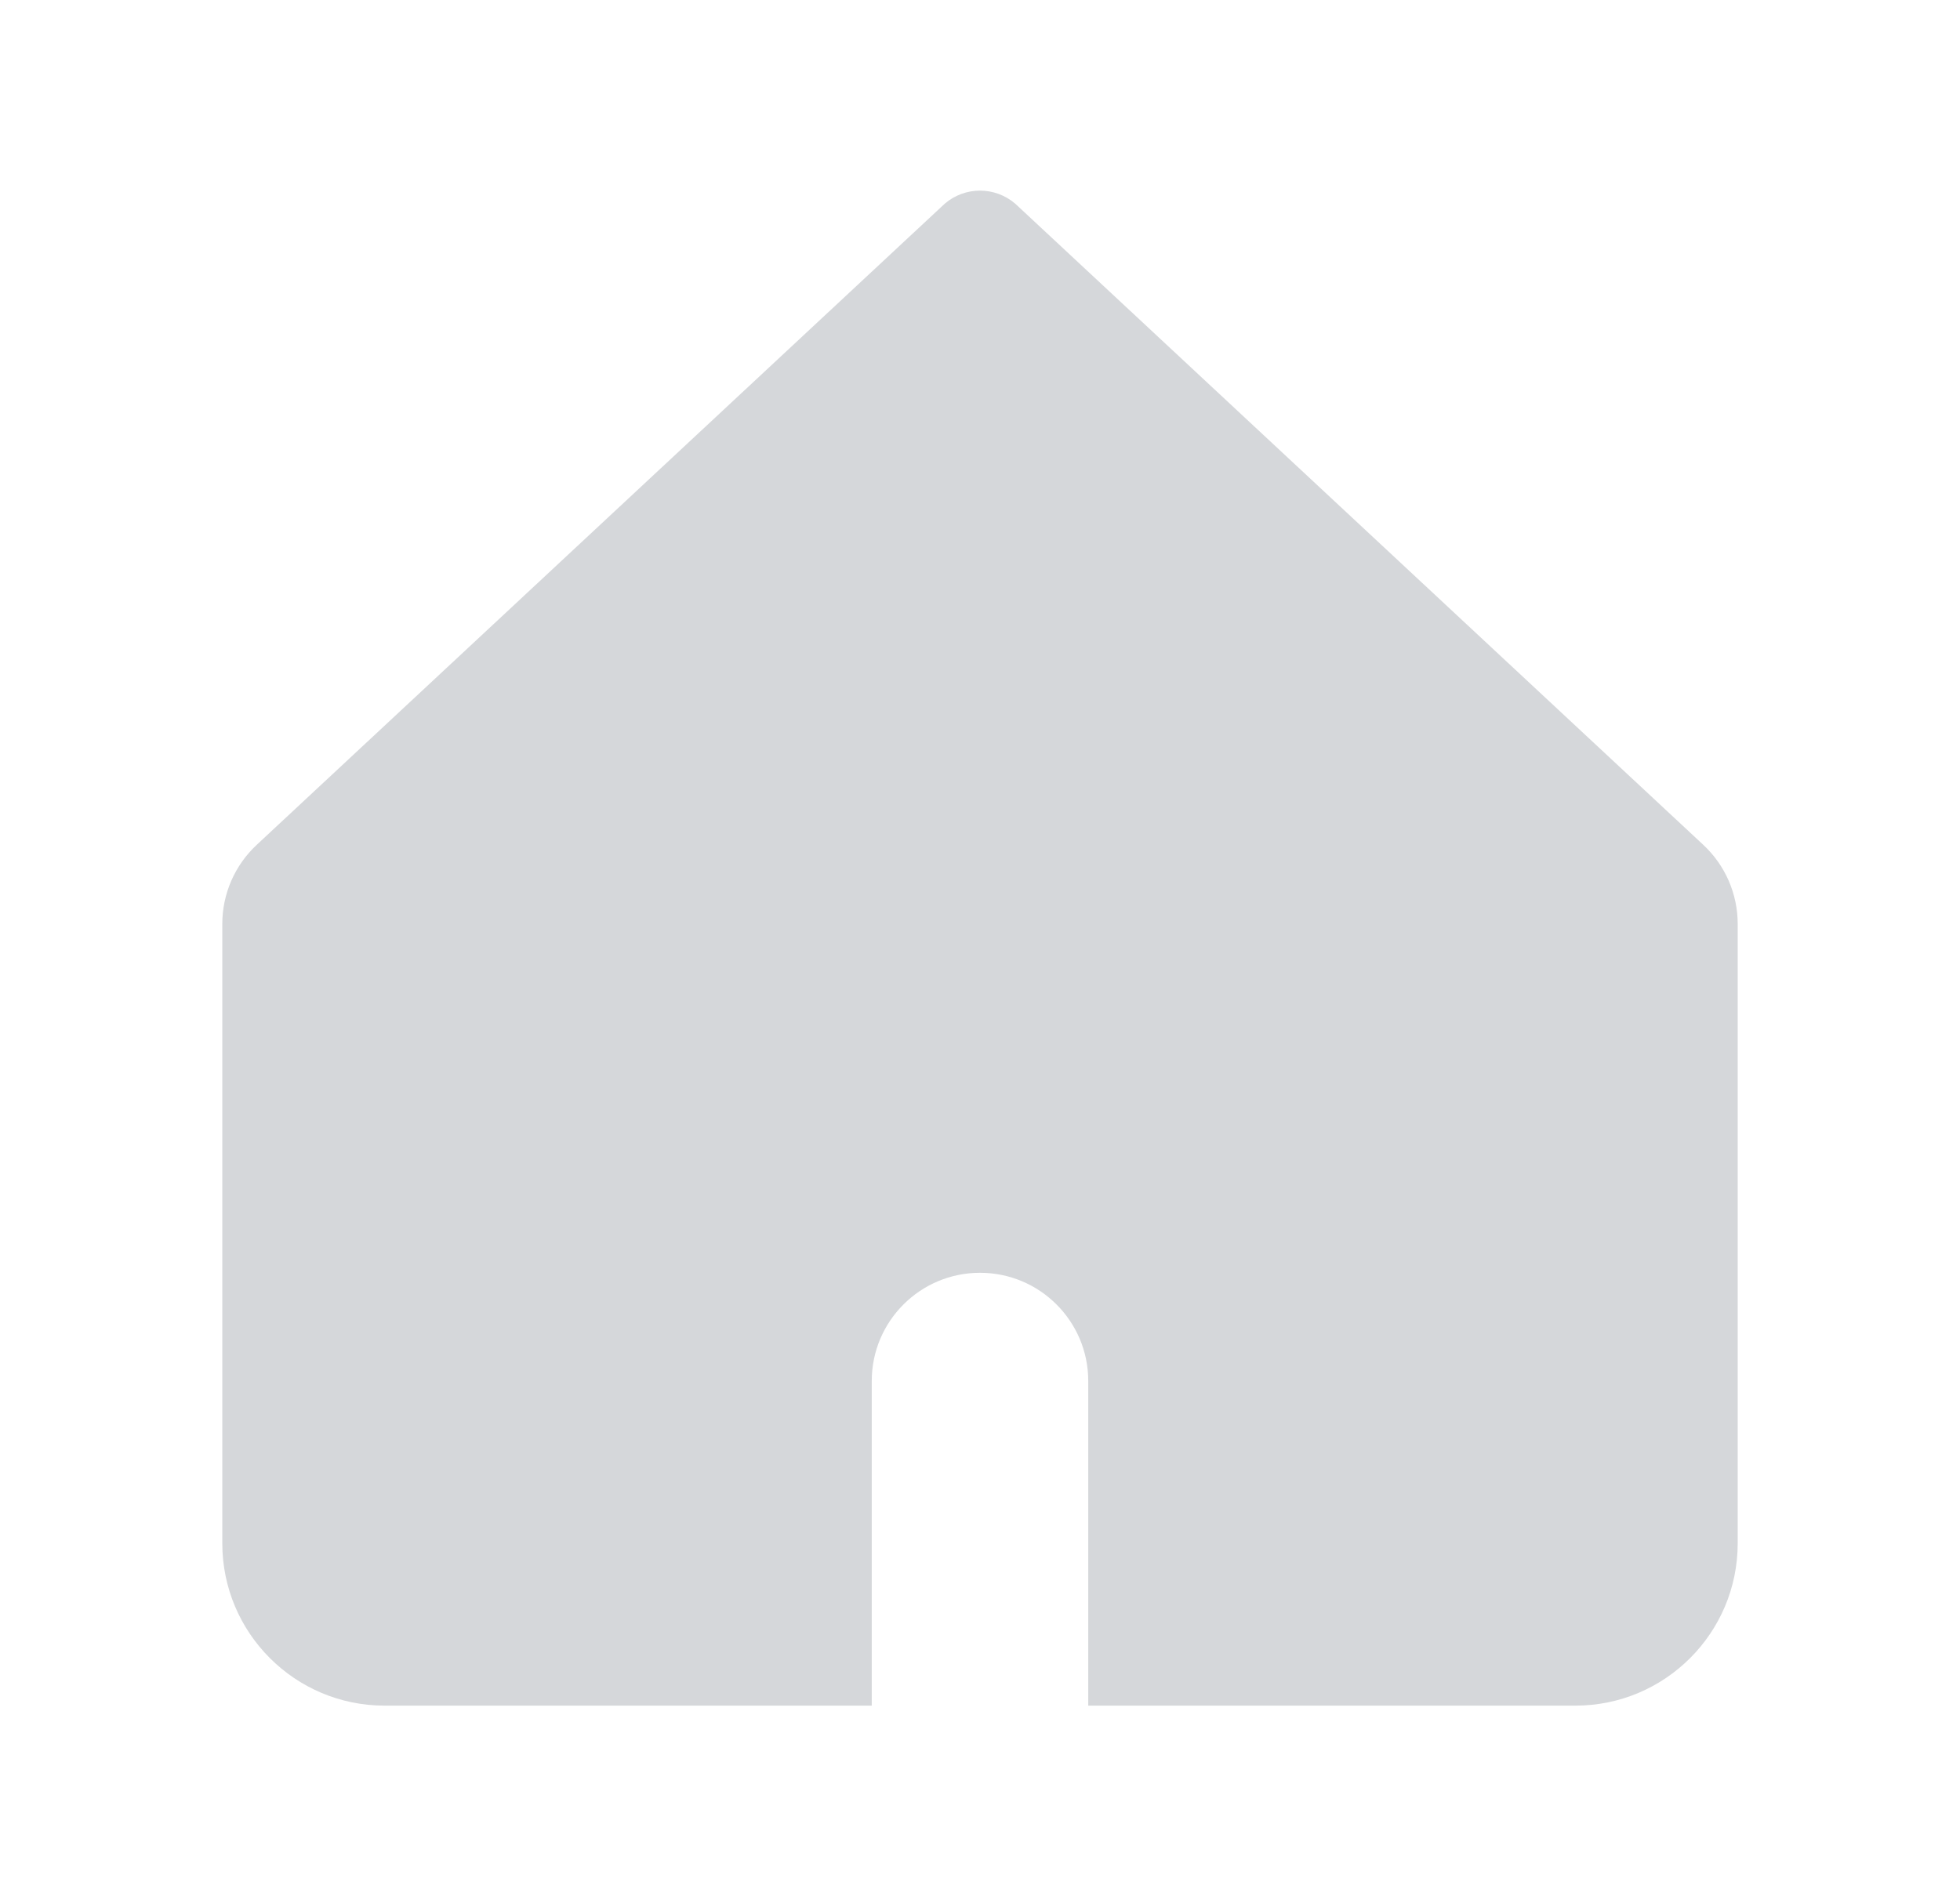 <svg width="31" height="30" viewBox="0 0 31 30" fill="none" xmlns="http://www.w3.org/2000/svg">
<path fill-rule="evenodd" clip-rule="evenodd" d="M4.061 13.365C3.713 13.689 3.516 14.142 3.516 14.617V24.416C3.516 25.834 4.666 26.984 6.084 26.984H13.788V21.848C13.788 20.902 14.555 20.136 15.5 20.136C16.445 20.136 17.212 20.902 17.212 21.848V26.984H24.916C26.334 26.984 27.484 25.834 27.484 24.416V14.617C27.484 14.142 27.287 13.689 26.939 13.365L16.057 3.222C15.736 2.947 15.264 2.947 14.943 3.222L4.061 13.365Z" fill="#D5D7DA"/>
</svg>
